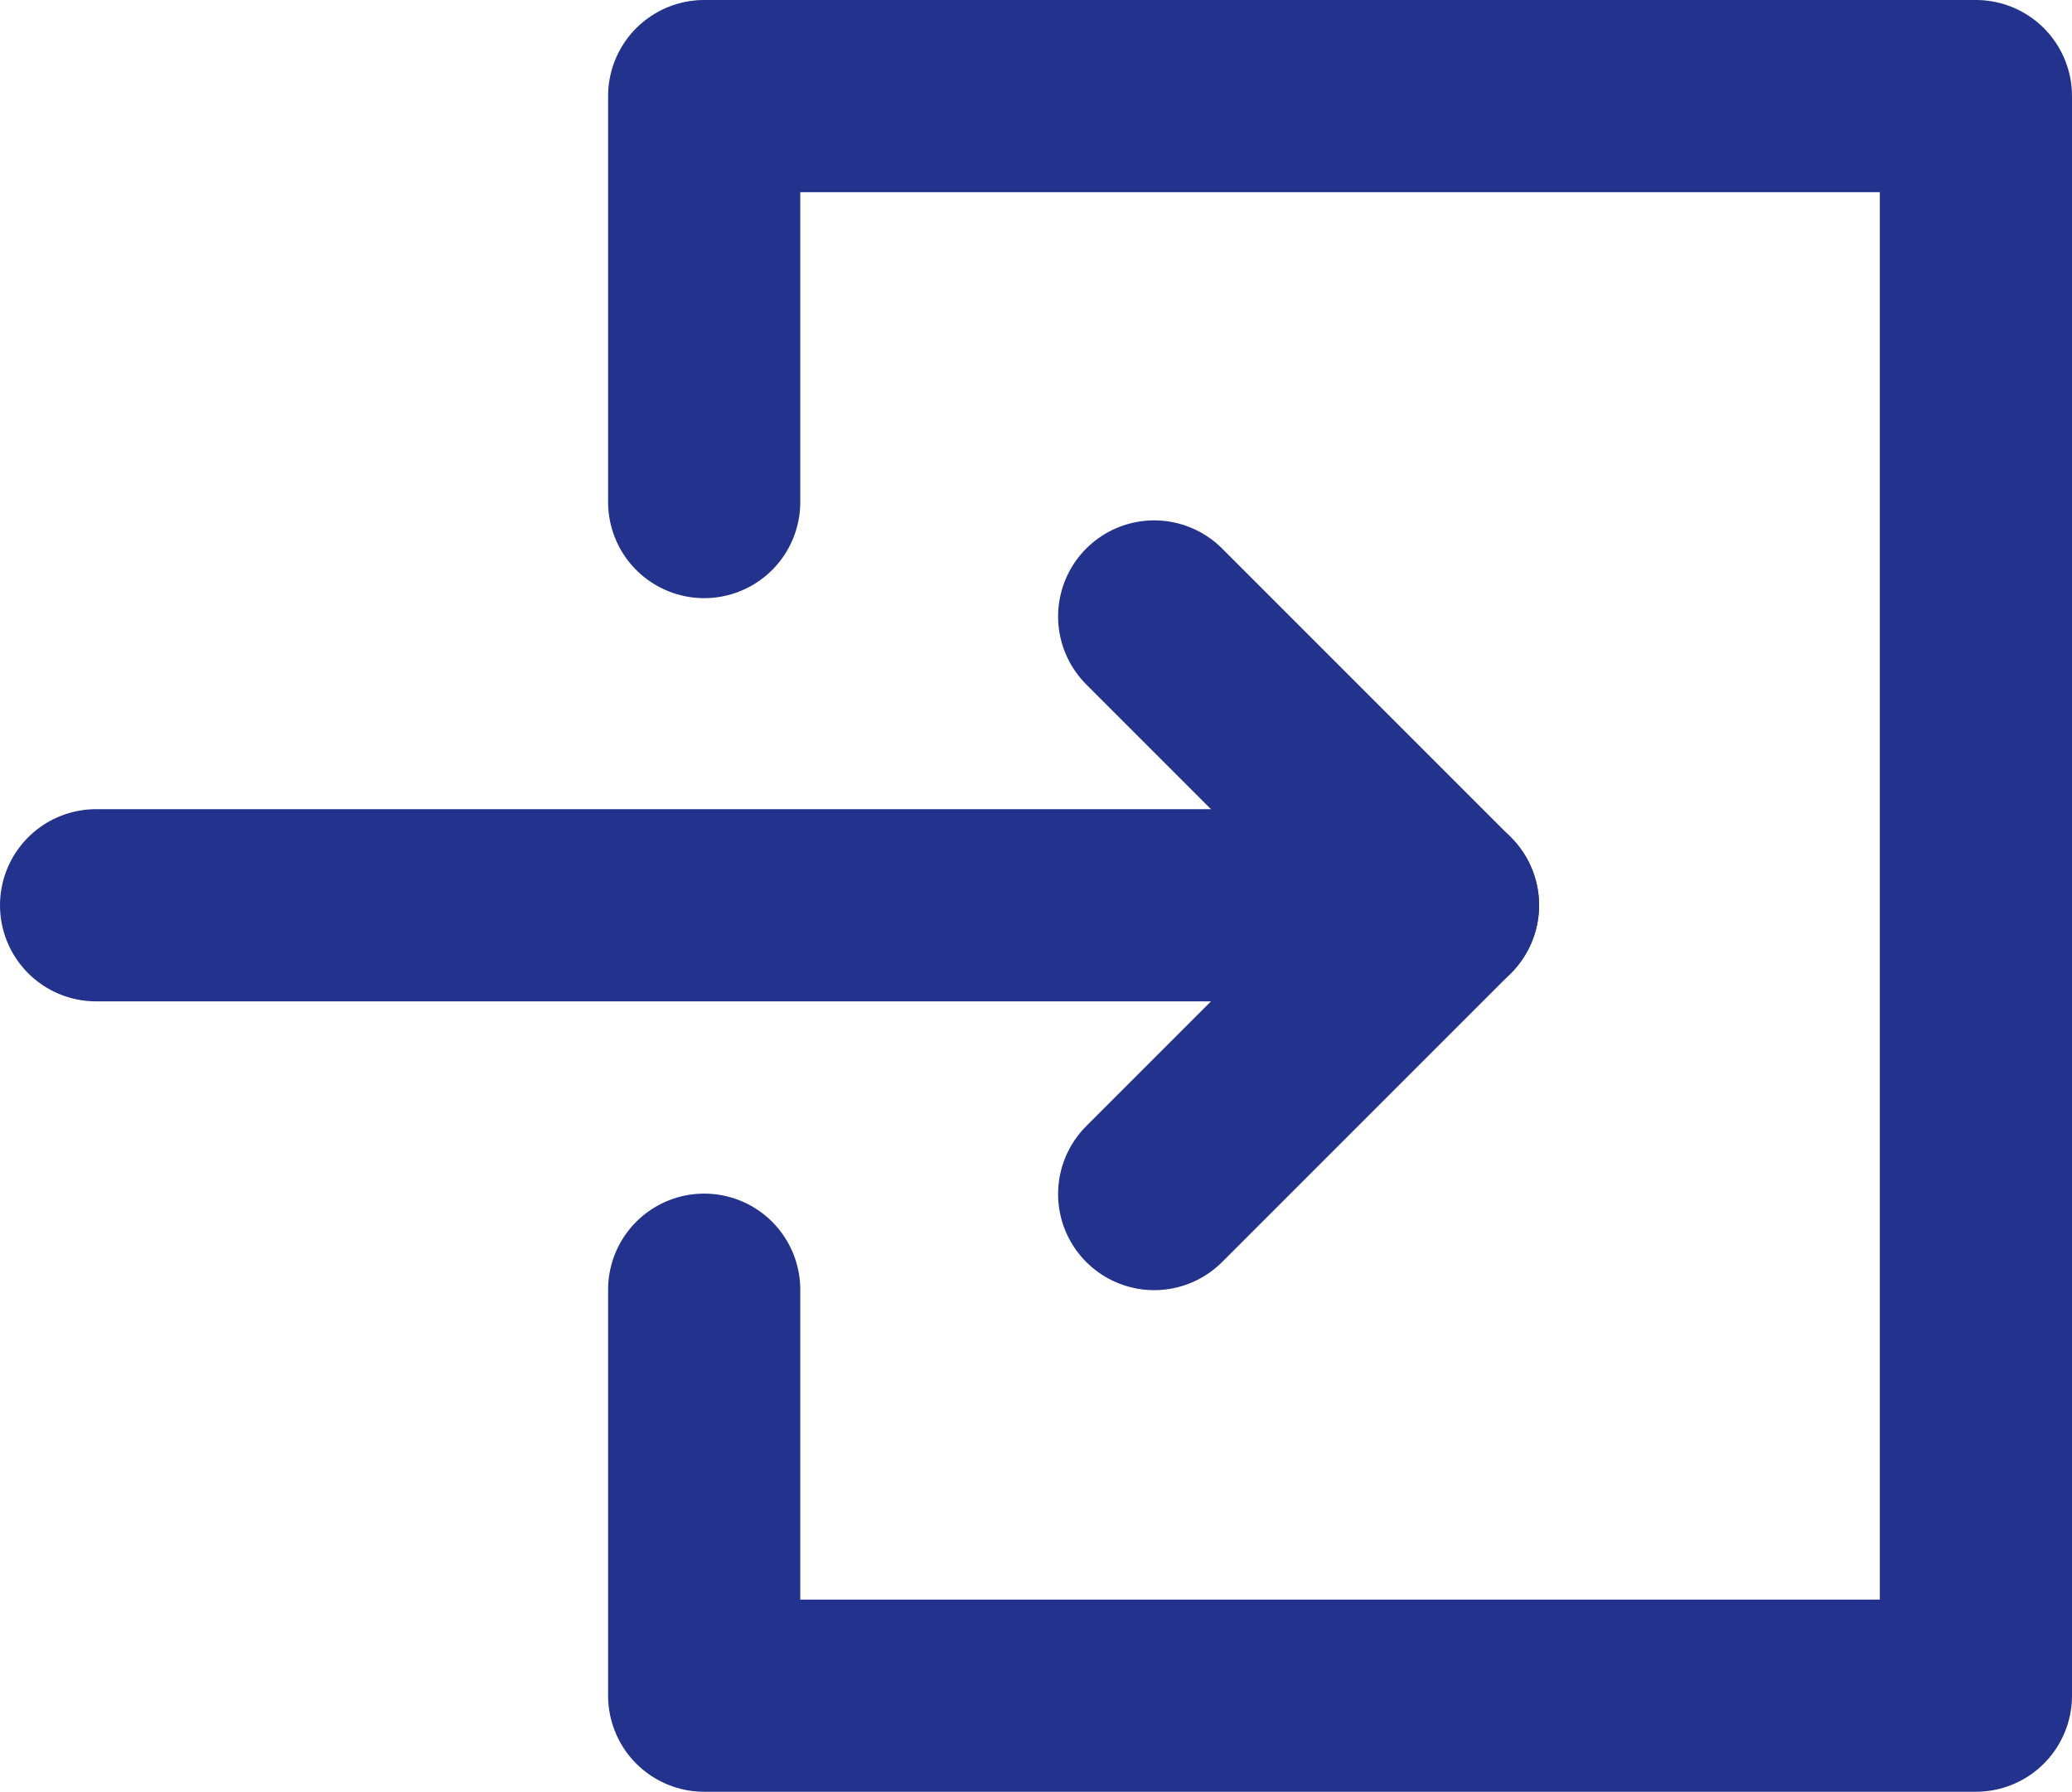 <svg xmlns="http://www.w3.org/2000/svg" width="32.346" height="27.969" viewBox="0 0 32.346 27.969"><defs><style>.a{fill:none;stroke:#23328c;stroke-linecap:round;stroke-linejoin:round;stroke-width:3px;}</style></defs><g transform="translate(-2419.011 115.5)"><g transform="translate(2420.511 -114)"><path class="a" d="M1090.691-149.922v-6.337h19.853v24.969h-19.853v-6.337" transform="translate(-1081.198 156.259)"/><line class="a" x2="21.027" transform="translate(0 12.631)"/><path class="a" d="M1113.339-130.073l4.508,4.508-4.508,4.508" transform="translate(-1096.821 138.196)"/></g></g></svg>